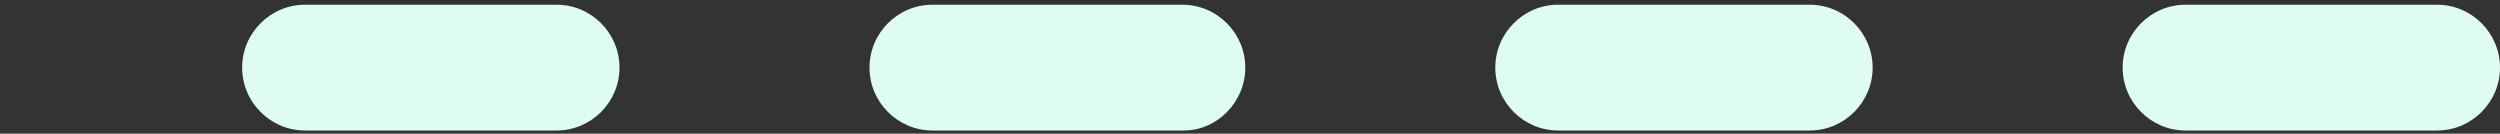<?xml version="1.0" encoding="utf-8"?>
<!-- Generator: Adobe Illustrator 22.1.0, SVG Export Plug-In . SVG Version: 6.00 Build 0)  -->
<svg version="1.1" id="Layer_1" xmlns="http://www.w3.org/2000/svg" xmlns:xlink="http://www.w3.org/1999/xlink" x="0px" y="0px"
	 viewBox="0 0 159 8.5" style="enable-background:new 0 0 159 8.5;" xml:space="preserve">
<rect x="0" y="0" width="159" height="8.5" fill="#333333" stroke="none"/>
<style type="text/css">
	.st0{fill:#DEFCF2;}
	.st1{fill:#FFFFFF;fill-opacity:0;}
</style>
<title>line-blue</title>
<path class="st0" d="M155,8.3h-16c-2.2,0-4-1.8-4-4s1.8-4,4-4h16c2.2,0,4,1.8,4,4S157.2,8.3,155,8.3z M115.1,8.3h-16
	c-2.2,0-4-1.8-4-4s1.8-4,4-4h16c2.2,0,4,1.8,4,4S117.3,8.3,115.1,8.3z M75.3,8.3h-16c-2.2,0-4-1.8-4-4s1.8-4,4-4h15.9
	c2.2,0,4,1.8,4,4S77.4,8.3,75.3,8.3L75.3,8.3z M35.4,8.3h-16c-2.2,0-4-1.8-4-4s1.8-4,4-4h16c2.2,0,4,1.8,4,4S37.6,8.3,35.4,8.3
	L35.4,8.3z"/>
<rect class="st1" width="18.6" height="8.5"/>
</svg>
